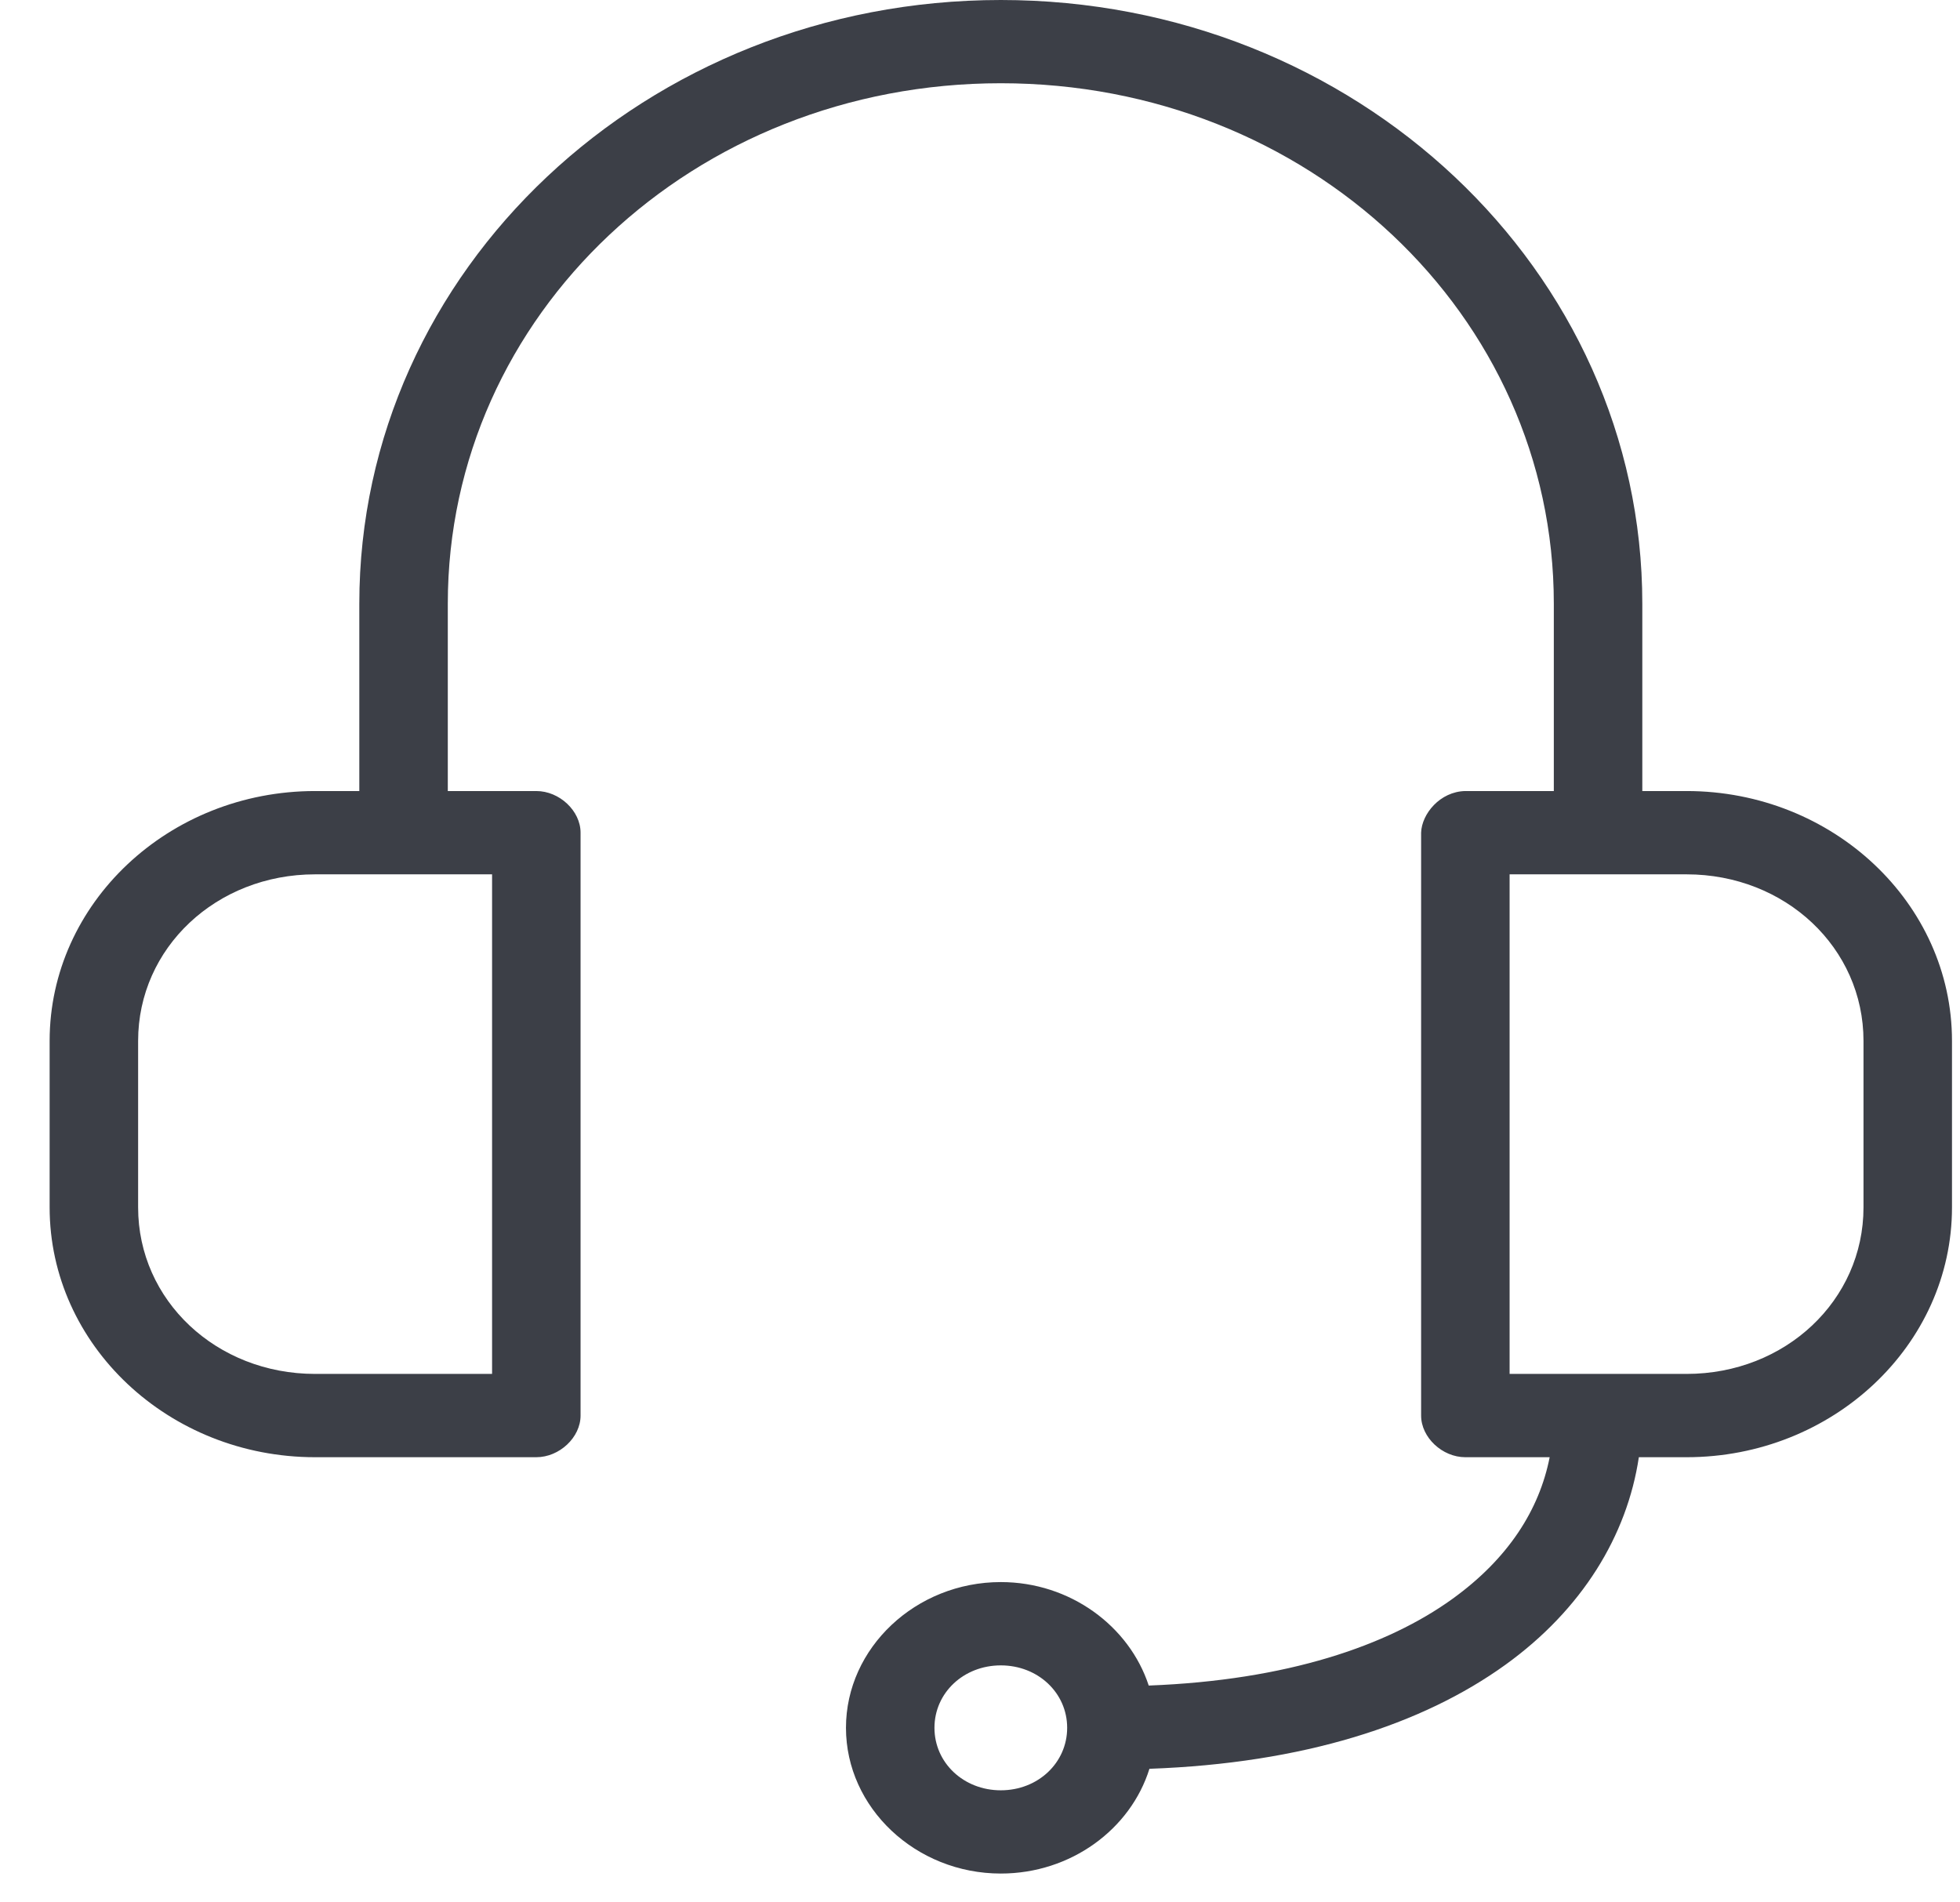 <svg width="34" height="33" viewBox="0 0 34 33" fill="none" xmlns="http://www.w3.org/2000/svg">
<path d="M17.361 0C11.21 0 6.233 4.683 6.233 10.472V13.722H5.466C2.928 13.722 0.861 15.667 0.861 18.056V20.944C0.861 23.333 2.928 25.278 5.466 25.278H9.303C9.705 25.278 10.071 24.934 10.071 24.556V14.444C10.071 14.066 9.705 13.722 9.303 13.722H7.768V10.472C7.768 5.458 12.034 1.444 17.361 1.444C22.689 1.444 26.954 5.458 26.954 10.472V13.722H25.419C24.98 13.73 24.662 14.119 24.652 14.444V24.556C24.652 24.934 25.018 25.278 25.419 25.278H26.882C26.702 26.191 26.165 27.037 25.192 27.738C24.067 28.548 22.331 29.147 19.927 29.239C19.589 28.207 18.563 27.444 17.361 27.444C15.887 27.444 14.675 28.585 14.675 29.972C14.675 31.36 15.887 32.5 17.361 32.5C18.576 32.5 19.612 31.732 19.939 30.683C22.607 30.588 24.671 29.919 26.115 28.878C27.445 27.919 28.225 26.638 28.429 25.278H29.257C31.794 25.278 33.861 23.333 33.861 20.944V18.056C33.861 15.667 31.794 13.722 29.257 13.722H28.489V10.472C28.489 4.683 23.513 0 17.361 0H17.361ZM5.466 15.167H8.536V23.833H5.466C3.752 23.833 2.396 22.557 2.396 20.944V18.056C2.396 16.443 3.752 15.167 5.466 15.167ZM26.187 15.167H29.257C30.971 15.167 32.326 16.443 32.326 18.056V20.944C32.326 22.557 30.971 23.833 29.257 23.833H26.187V15.167ZM17.361 28.889C18.006 28.889 18.512 29.365 18.512 29.972C18.512 30.579 18.006 31.056 17.361 31.056C16.716 31.056 16.21 30.579 16.21 29.972C16.21 29.365 16.716 28.889 17.361 28.889Z" fill="#3C3F47"/>
</svg>
